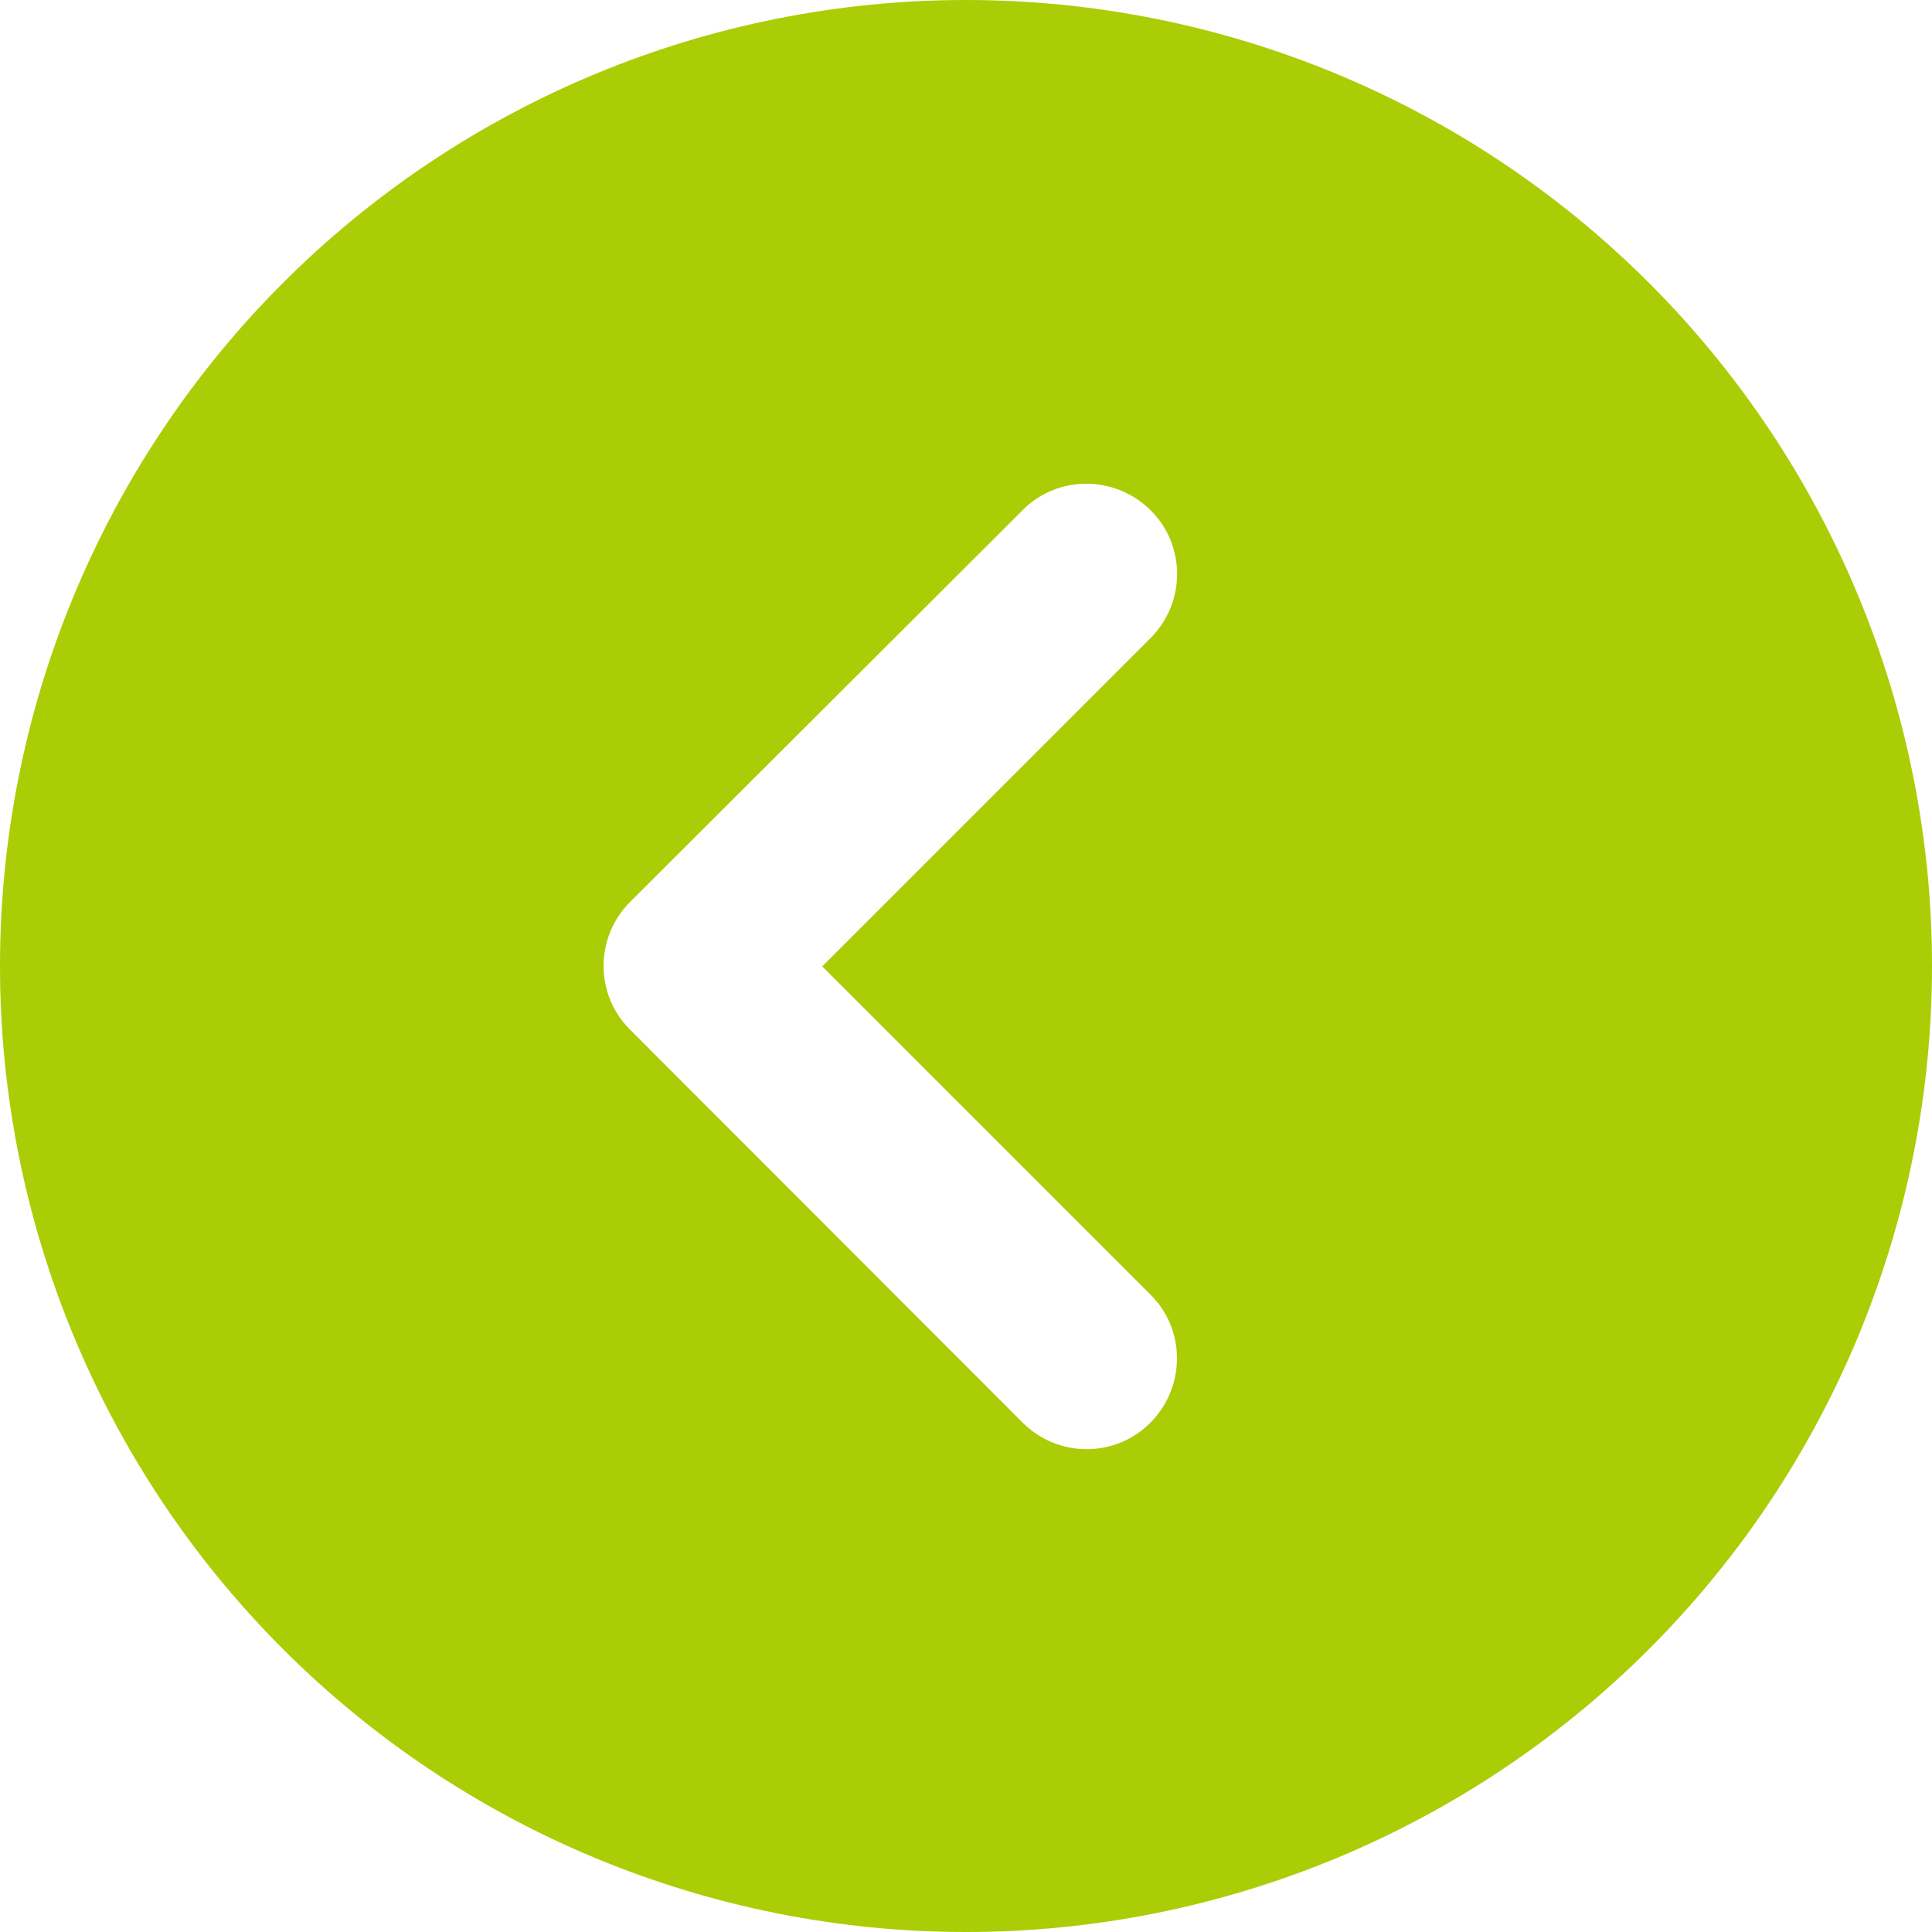 <svg width="60" height="60" viewBox="0 0 60 60" fill="none" xmlns="http://www.w3.org/2000/svg">
<g clip-path="url(#clip0_7_784)">
<path d="M60 30C60 37.956 56.839 45.587 51.213 51.213C45.587 56.839 37.956 60 30 60C22.044 60 14.413 56.839 8.787 51.213C3.161 45.587 0 37.956 0 30C0 22.044 3.161 14.413 8.787 8.787C14.413 3.161 22.044 0 30 0C37.956 0 45.587 3.161 51.213 8.787C56.839 14.413 60 22.044 60 30ZM31.758 44.18C32.859 45.281 34.641 45.281 35.73 44.18C36.82 43.078 36.832 41.297 35.73 40.207L25.535 30.012L35.73 19.816C36.832 18.715 36.832 16.934 35.73 15.844C34.629 14.754 32.848 14.742 31.758 15.844L19.57 28.008C18.469 29.109 18.469 30.891 19.57 31.98L31.758 44.18Z" fill="#AACD06"/>
</g>
<defs>
<clipPath id="clip0_7_784">
<rect width="60" height="60" fill="white" transform="matrix(-1 0 0 1 60 0)"/>
</clipPath>
</defs>
</svg>
